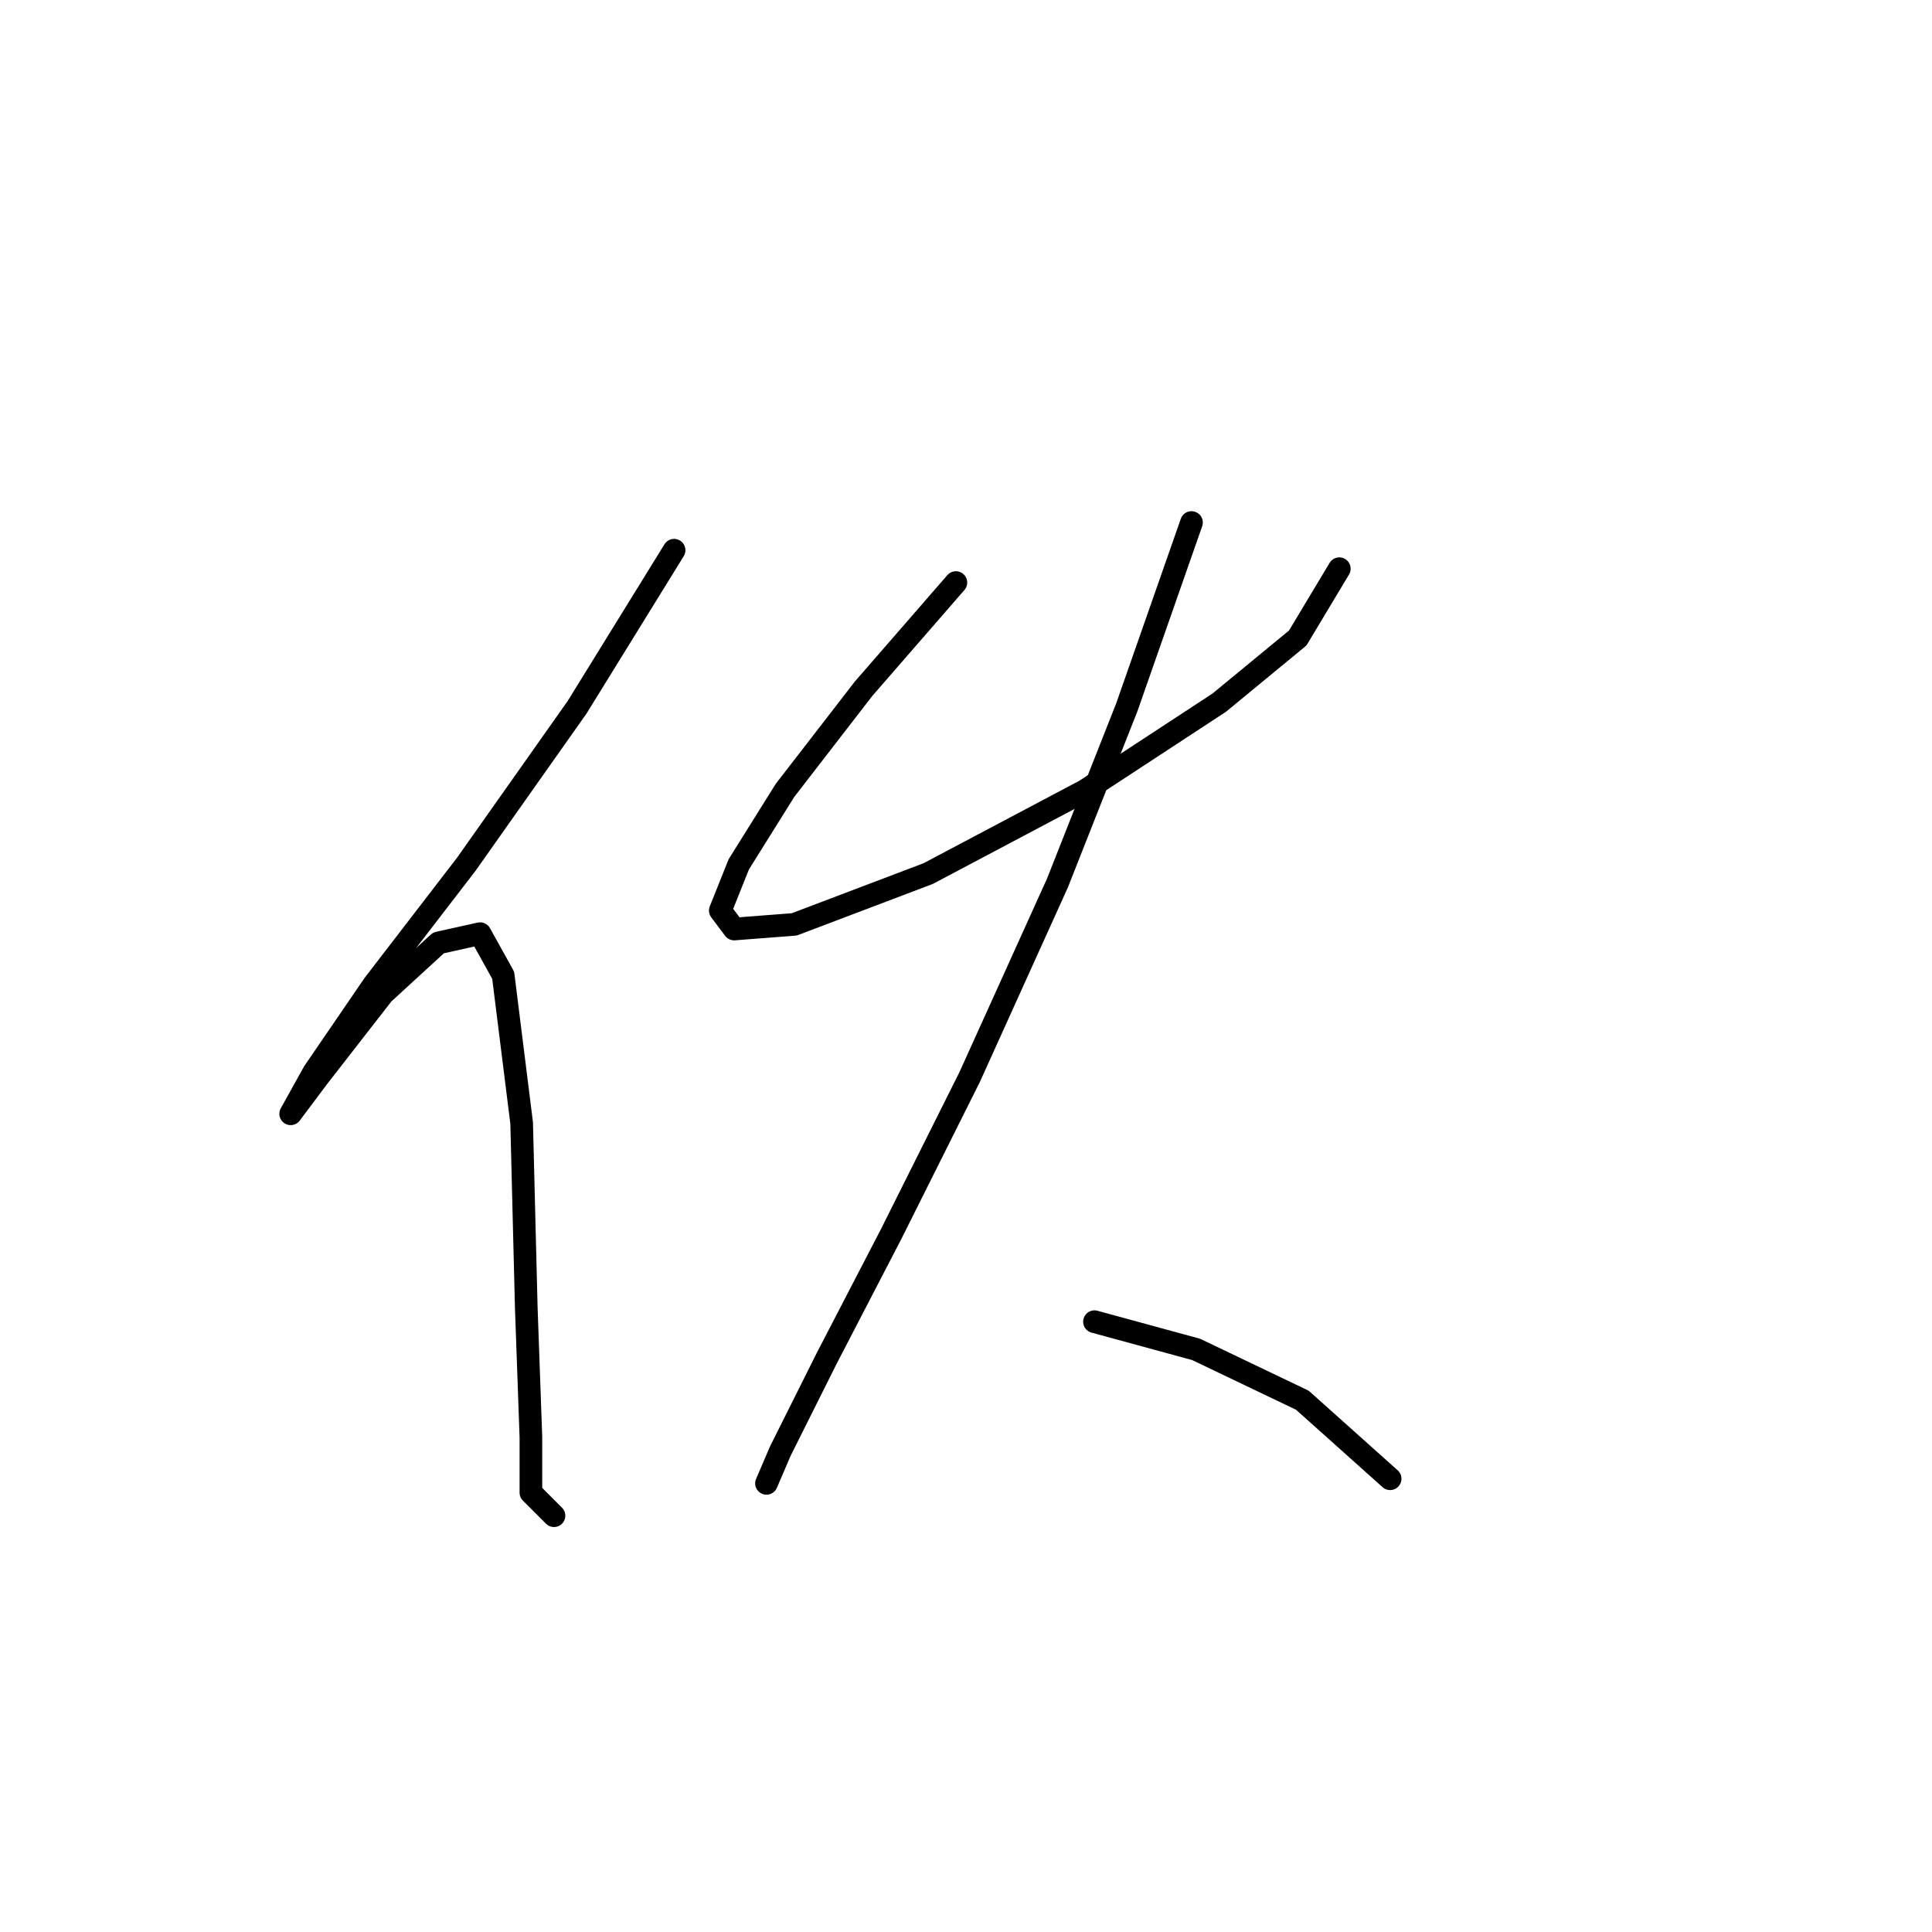 <?xml version="1.0" standalone="no"?>
    <svg width="256" height="256" xmlns="http://www.w3.org/2000/svg" version="1.1">
    <polyline stroke="black" stroke-width="3" stroke-linecap="round" fill="transparent" stroke-linejoin="round" points="89.322 72.907 76.468 93.719 61.777 114.531 49.535 130.446 41.577 142.076 38.517 147.585 38.517 147.585 42.189 142.688 50.759 131.67 58.104 124.937 63.613 123.713 66.674 129.222 69.122 148.809 69.735 173.294 70.347 190.433 70.347 197.778 73.407 200.839 73.407 200.839 " />
        <polyline stroke="black" stroke-width="3" stroke-linecap="round" fill="transparent" stroke-linejoin="round" points="126.661 77.192 114.419 91.271 104.013 104.737 97.892 114.531 95.443 120.652 97.28 123.1 105.237 122.488 122.988 115.755 143.8 104.737 161.552 93.107 171.957 84.537 177.466 75.356 177.466 75.356 " />
        <polyline stroke="black" stroke-width="3" stroke-linecap="round" fill="transparent" stroke-linejoin="round" points="157.879 69.235 149.309 93.719 140.128 116.979 128.497 142.688 118.091 163.5 109.522 180.027 103.401 192.269 101.564 196.554 101.564 196.554 " />
        <polyline stroke="black" stroke-width="3" stroke-linecap="round" fill="transparent" stroke-linejoin="round" points="145.024 175.13 158.491 178.803 172.57 185.536 184.2 195.942 184.2 195.942 " />
        </svg>